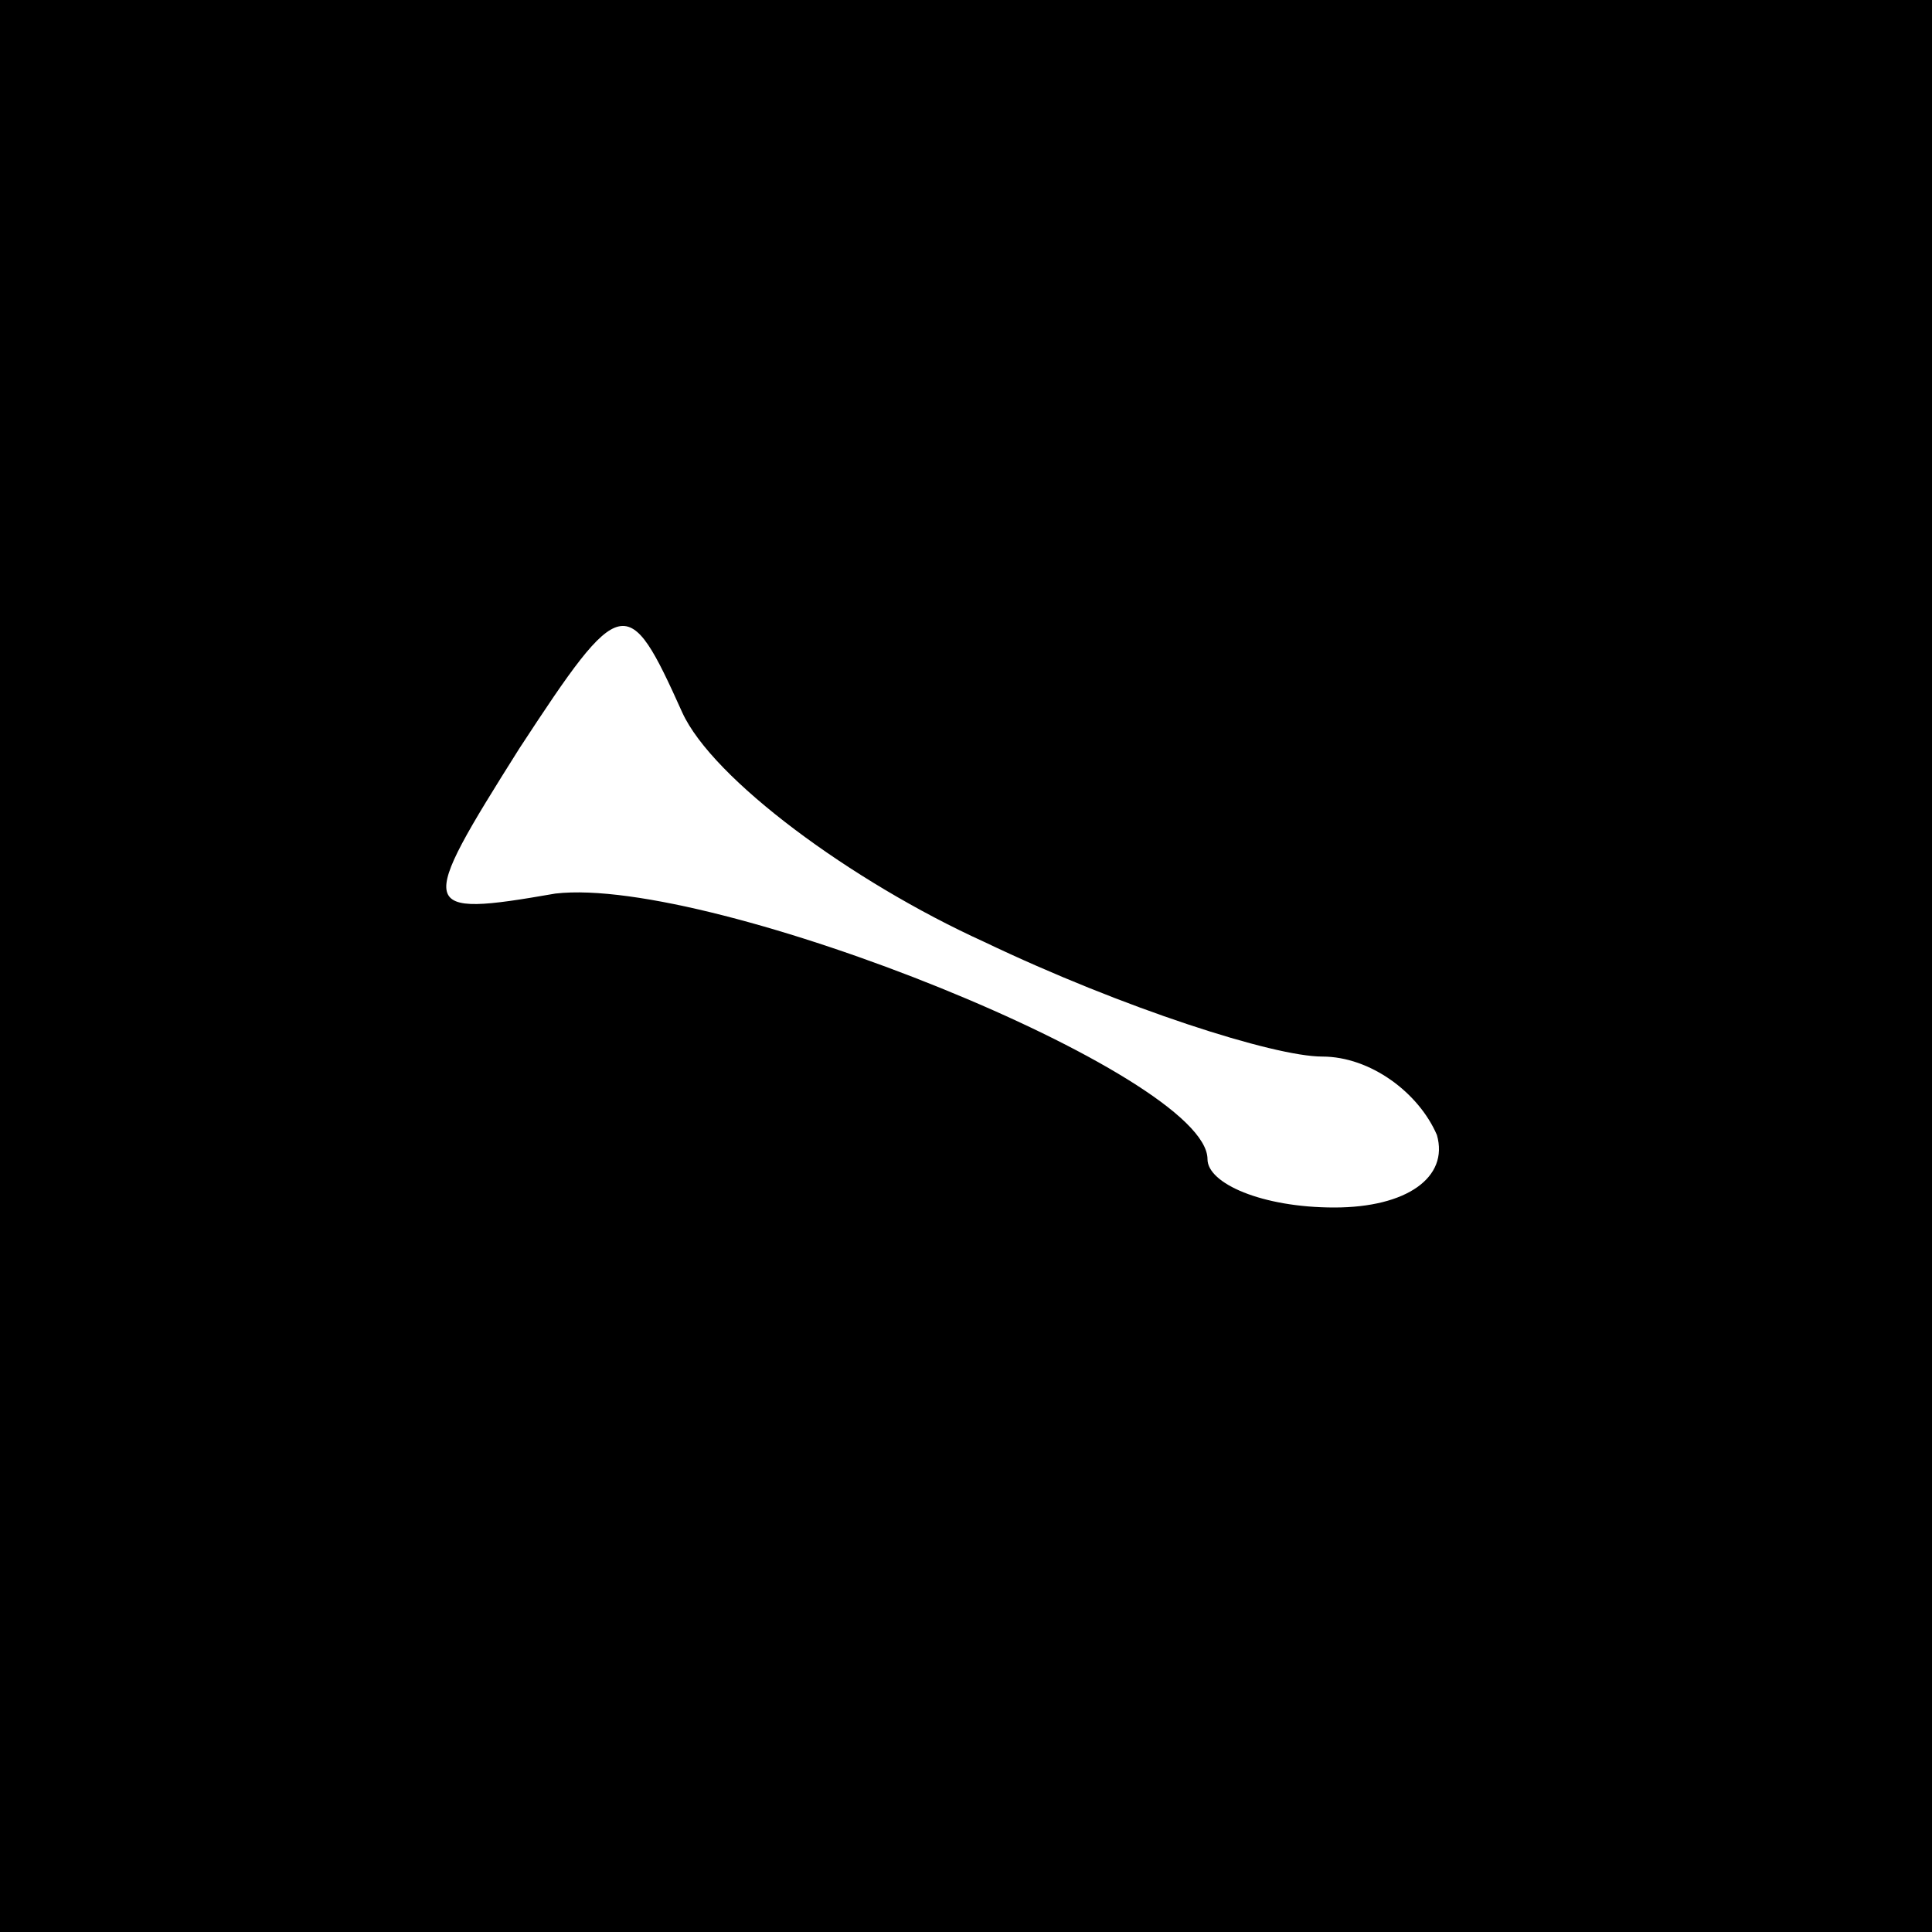 <?xml version="1.0" standalone="no"?>
<!DOCTYPE svg PUBLIC "-//W3C//DTD SVG 20010904//EN"
 "http://www.w3.org/TR/2001/REC-SVG-20010904/DTD/svg10.dtd">
<svg version="1.0" xmlns="http://www.w3.org/2000/svg"
 width="32pt" height="32pt" viewBox="0 0 32 32"
 preserveAspectRatio="xMidYMid meet">
<rect x="0" y="0" width="32" height="32" fill="#808080" stroke="none"/>
<g transform="translate(0,32) scale(0.1,-0.1)"
fill="#000000" stroke="none">
<path fill="#000000" stroke="none" d="M0 160 l0 -160 160 0 160 0 0 160 0
160 -160 0 -160 0 0 -160z"/>
<path fill="#ffffff" stroke="none" d="M163 164 c23 -11 48 -19 56 -19 8 0 16
-6 19 -13 2 -7 -5 -12 -17 -12 -12 0 -21 4 -21 8 0 14 -82 47 -108 44 -23 -4
-23 -3 -6 24 17 26 18 26 27 6 5 -11 28 -28 50 -38z"/>
</g>
</svg>
